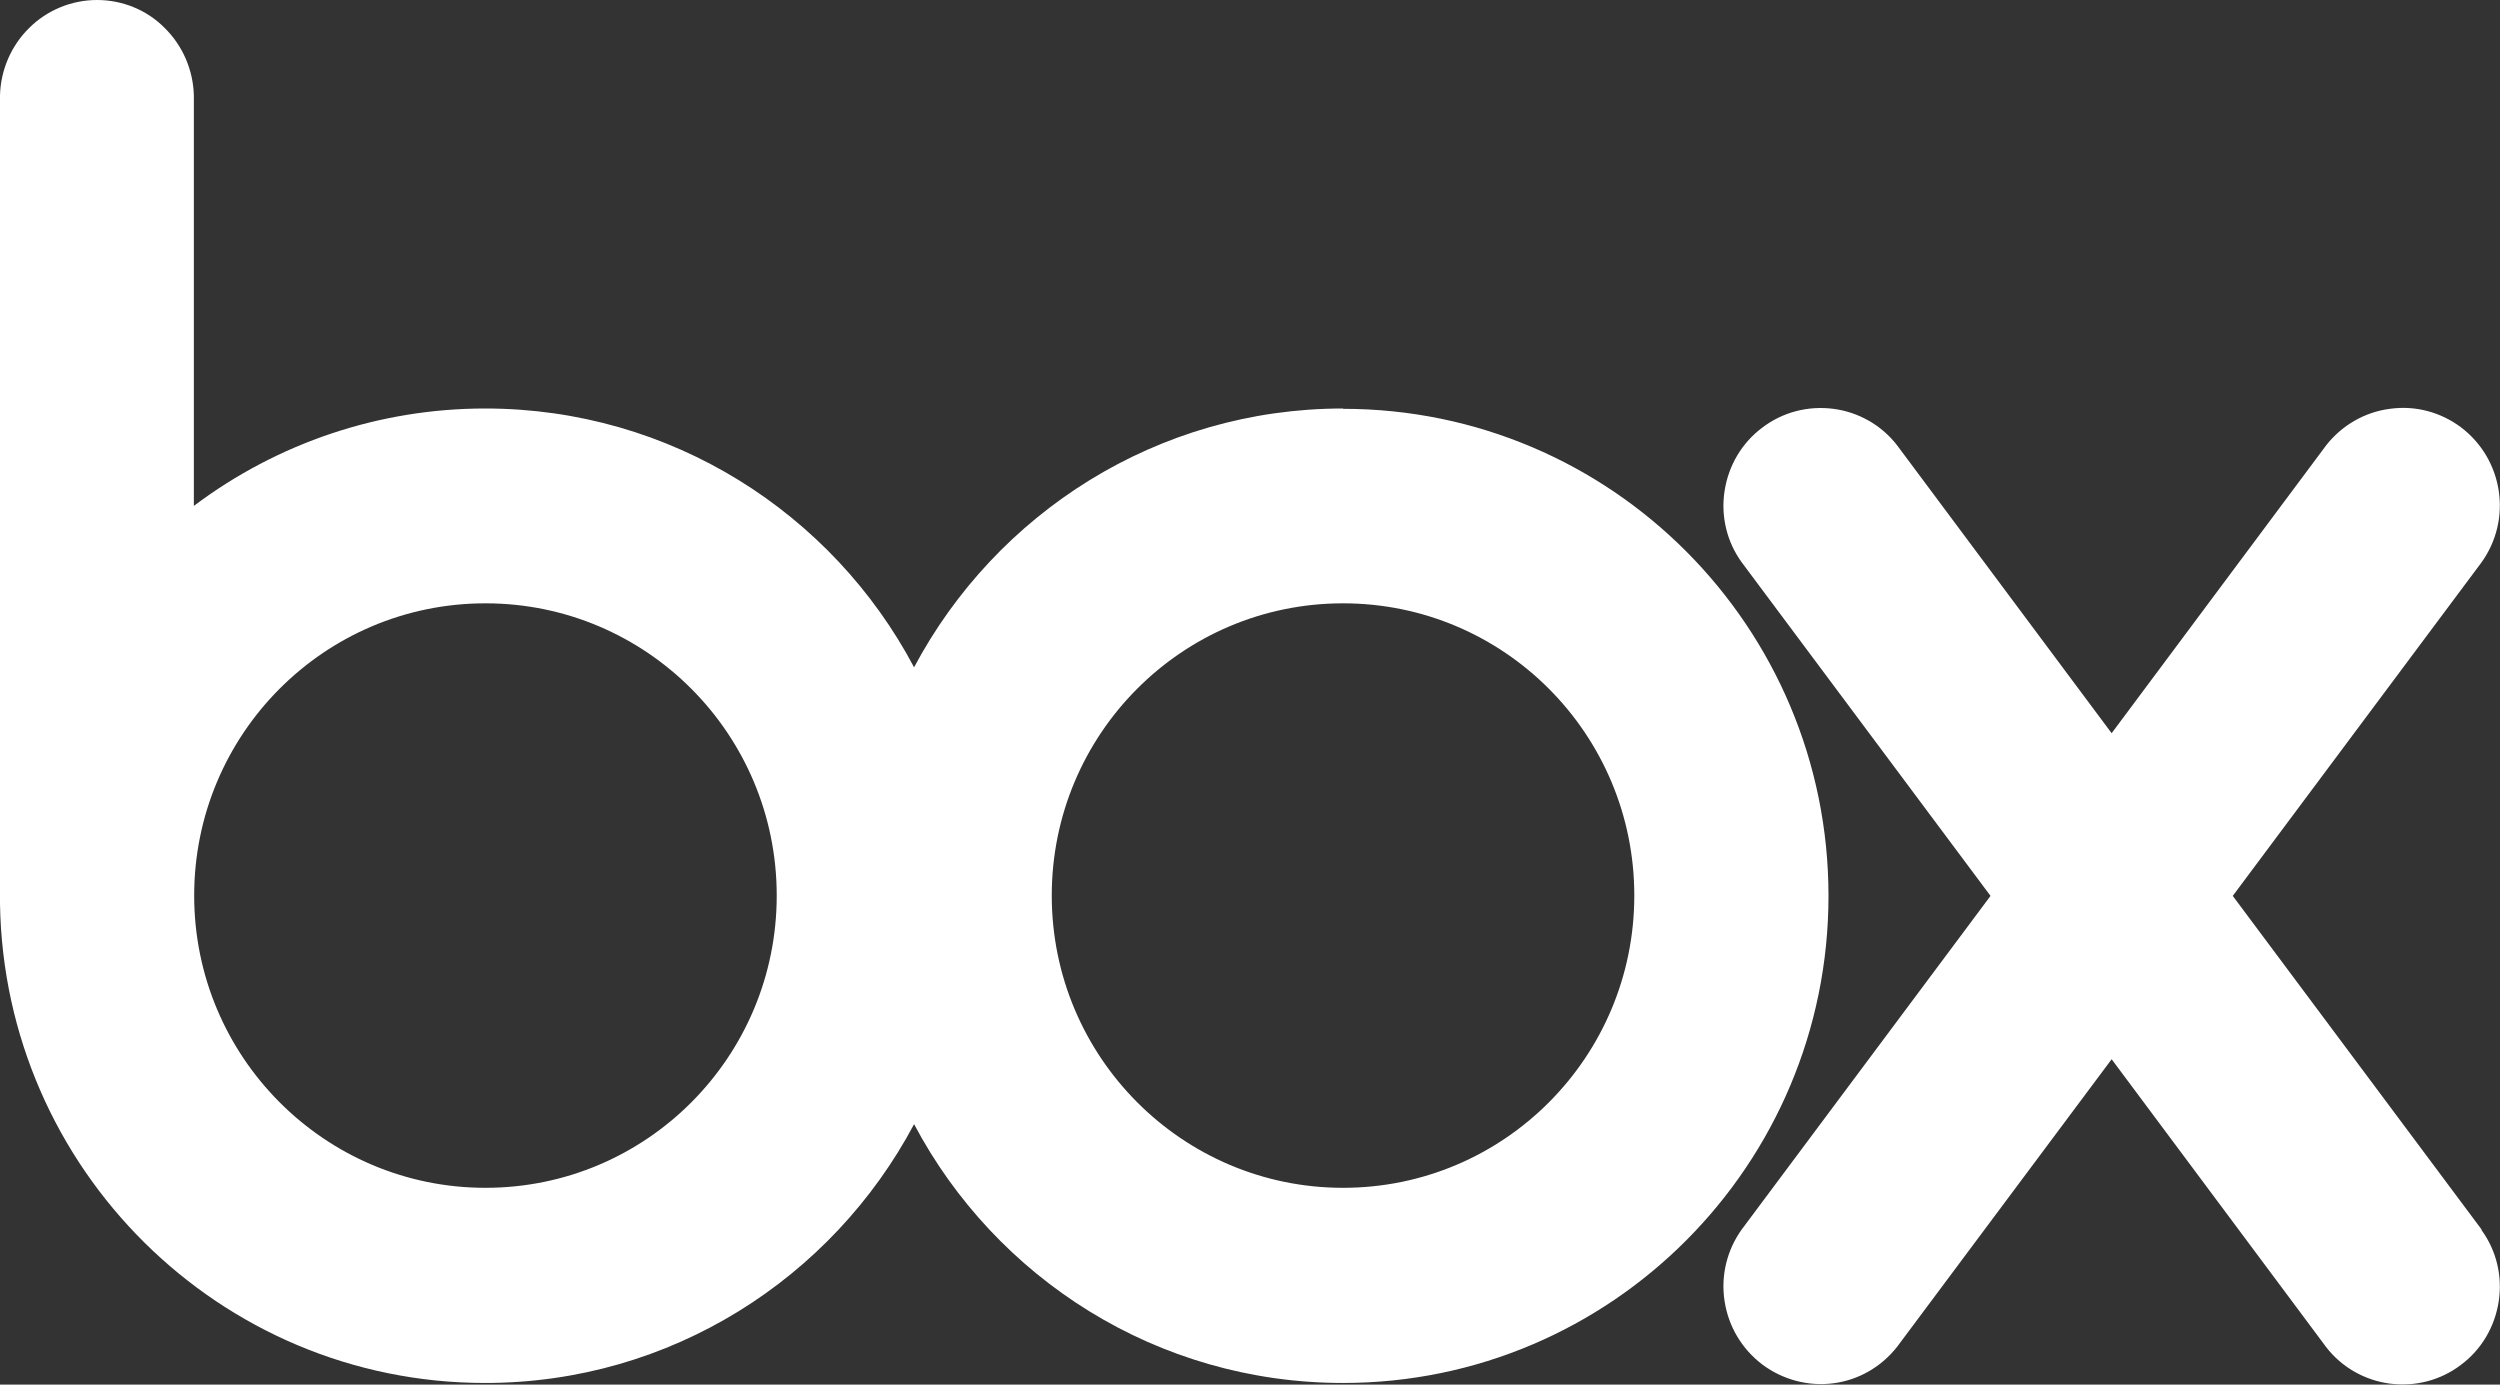 <?xml version="1.0" encoding="UTF-8"?>
<svg id="Layer_2" data-name="Layer 2" xmlns="http://www.w3.org/2000/svg" viewBox="0 0 76.99 42.64">
  <rect x="0" y="0" width="76.99" height="42.64" fill="#333333" stroke="none"/>
  <defs>
    <style>
      .cls-1 {
        fill: #fff;
        fill-rule: evenodd;
        stroke-width: 0px;
      }
    </style>
  </defs>
  <g id="Layer_2-2" data-name="Layer 2">
    <g id="Layer_1-2" data-name="Layer 1-2">
      <g>
        <path class="cls-1" d="m41.36,12.58c-5.72,0-10.69,3.23-13.21,7.97-2.51-4.74-7.48-7.97-13.21-7.97-3.24,0-6.38,1.05-8.97,3V2.94h0c-.02-.78-.34-1.53-.9-2.08-.54-.55-1.3-.86-2.08-.86S1.45.31.9.86C.34,1.41.02,2.16,0,2.94h0v24.89h0c.13,8.17,6.77,14.76,14.94,14.76,5.72,0,10.69-3.23,13.21-7.97,2.51,4.74,7.48,7.97,13.21,7.97,8.26,0,14.95-6.72,14.95-15s-6.69-15-14.95-15h0Zm-26.41,24c-4.95,0-8.97-4.03-8.97-9s4.01-9,8.97-9,8.97,4.03,8.97,9-4.01,9-8.97,9Zm26.41,0c-4.95,0-8.97-4.03-8.97-9s4.01-9,8.97-9,8.97,4.03,8.97,9-4.01,9-8.97,9Z"/>
        <path class="cls-1" d="m76.42,37.86l-7.66-10.27,7.66-10.27h0c.46-.64.65-1.43.53-2.21s-.53-1.47-1.16-1.95c-.63-.47-1.41-.68-2.19-.57-.78.1-1.48.51-1.96,1.12l-6.61,8.87-6.61-8.87h0c-.48-.62-1.19-1.02-1.96-1.12-.78-.1-1.56.1-2.19.58-.63.47-1.04,1.17-1.16,1.95s.07,1.57.53,2.2h0l7.66,10.27-7.66,10.27h0c-.46.64-.65,1.43-.53,2.21.12.78.53,1.47,1.16,1.95.63.47,1.41.68,2.19.58s1.48-.51,1.96-1.12l6.61-8.86,6.61,8.87c.48.62,1.19,1.02,1.96,1.12.78.1,1.56-.1,2.19-.58.63-.47,1.04-1.17,1.16-1.95.12-.78-.07-1.57-.53-2.2h0v-.02Z"/>
      </g>
    </g>
  </g>
</svg>